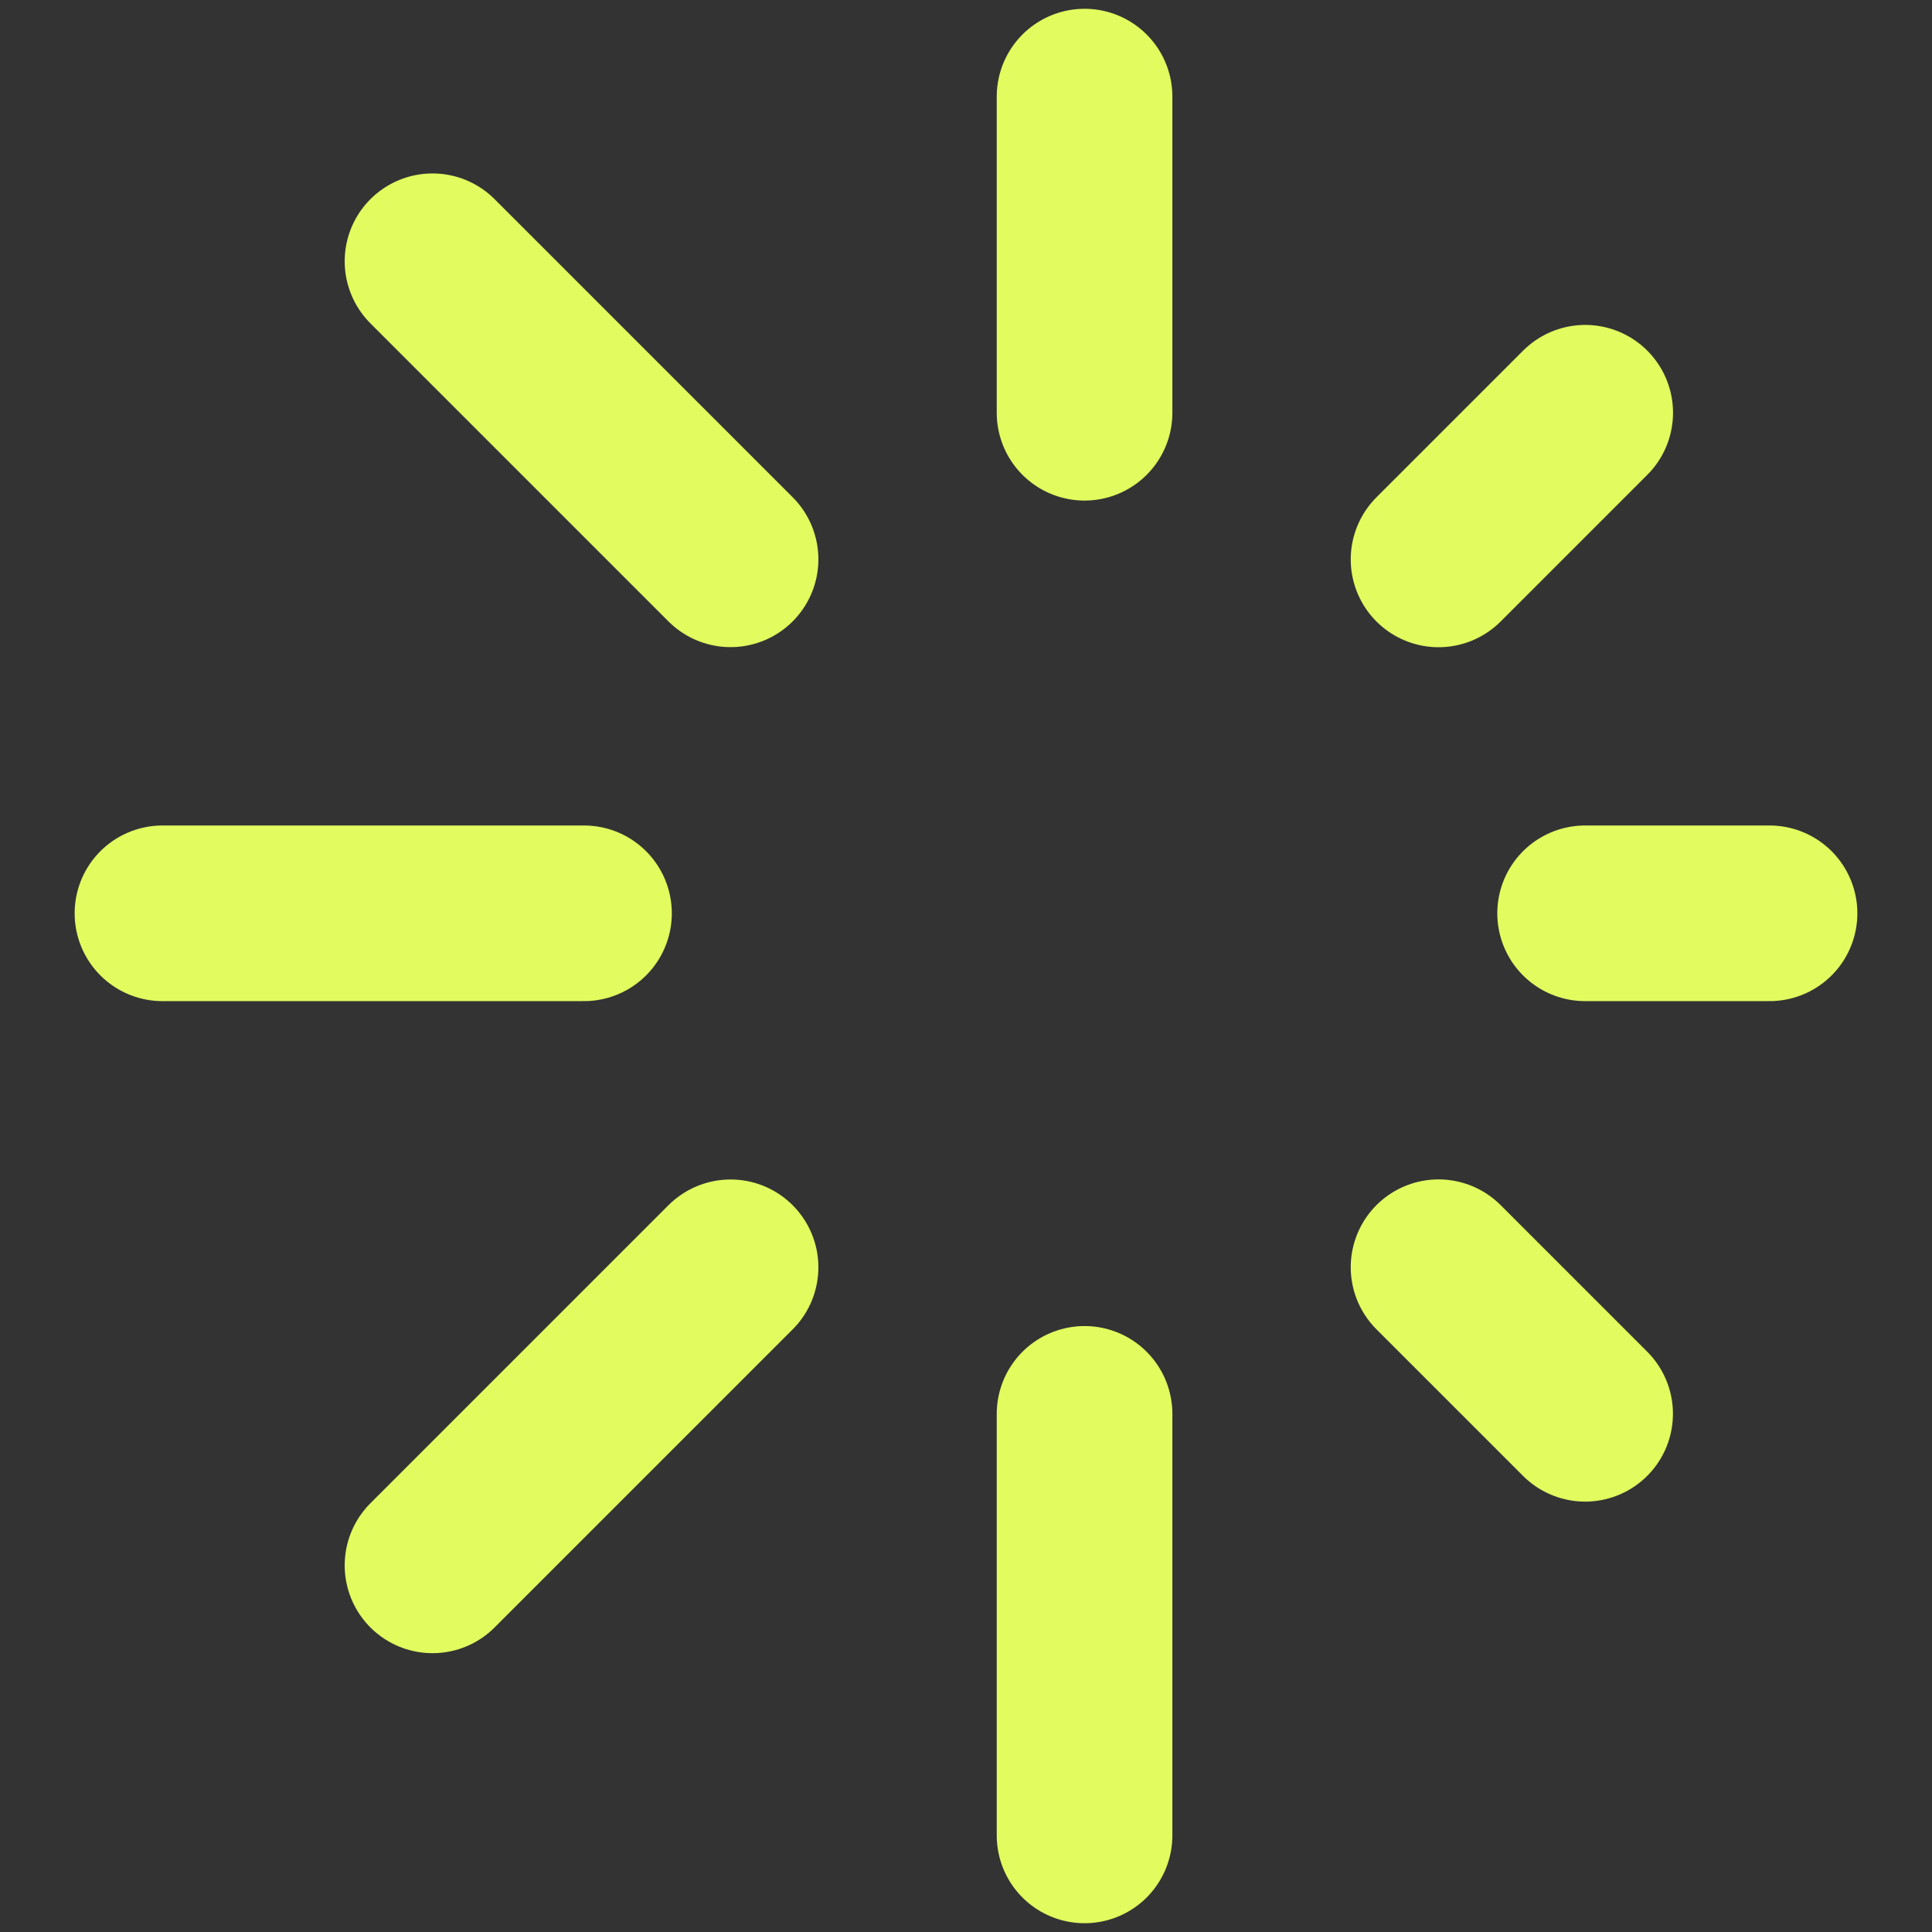 <svg width="22" height="22" viewBox="0 0 22 22" fill="none" xmlns="http://www.w3.org/2000/svg">
<rect x="0" y="0" width="22" height="22" fill="#333333" stroke="none"/>
<path d="M12.35 4.7V1.1M12.35 20.9V16.1M18.05 10.4H20.15M1.85 10.4H6.65M16.381 6.37L18.051 4.7M4.925 17.825L8.319 14.431M16.381 14.43L18.05 16.099M4.925 2.975L8.319 6.369" stroke="#E2FB5F" stroke-width="2" stroke-linecap="round" stroke-linejoin="round"/>
</svg>

